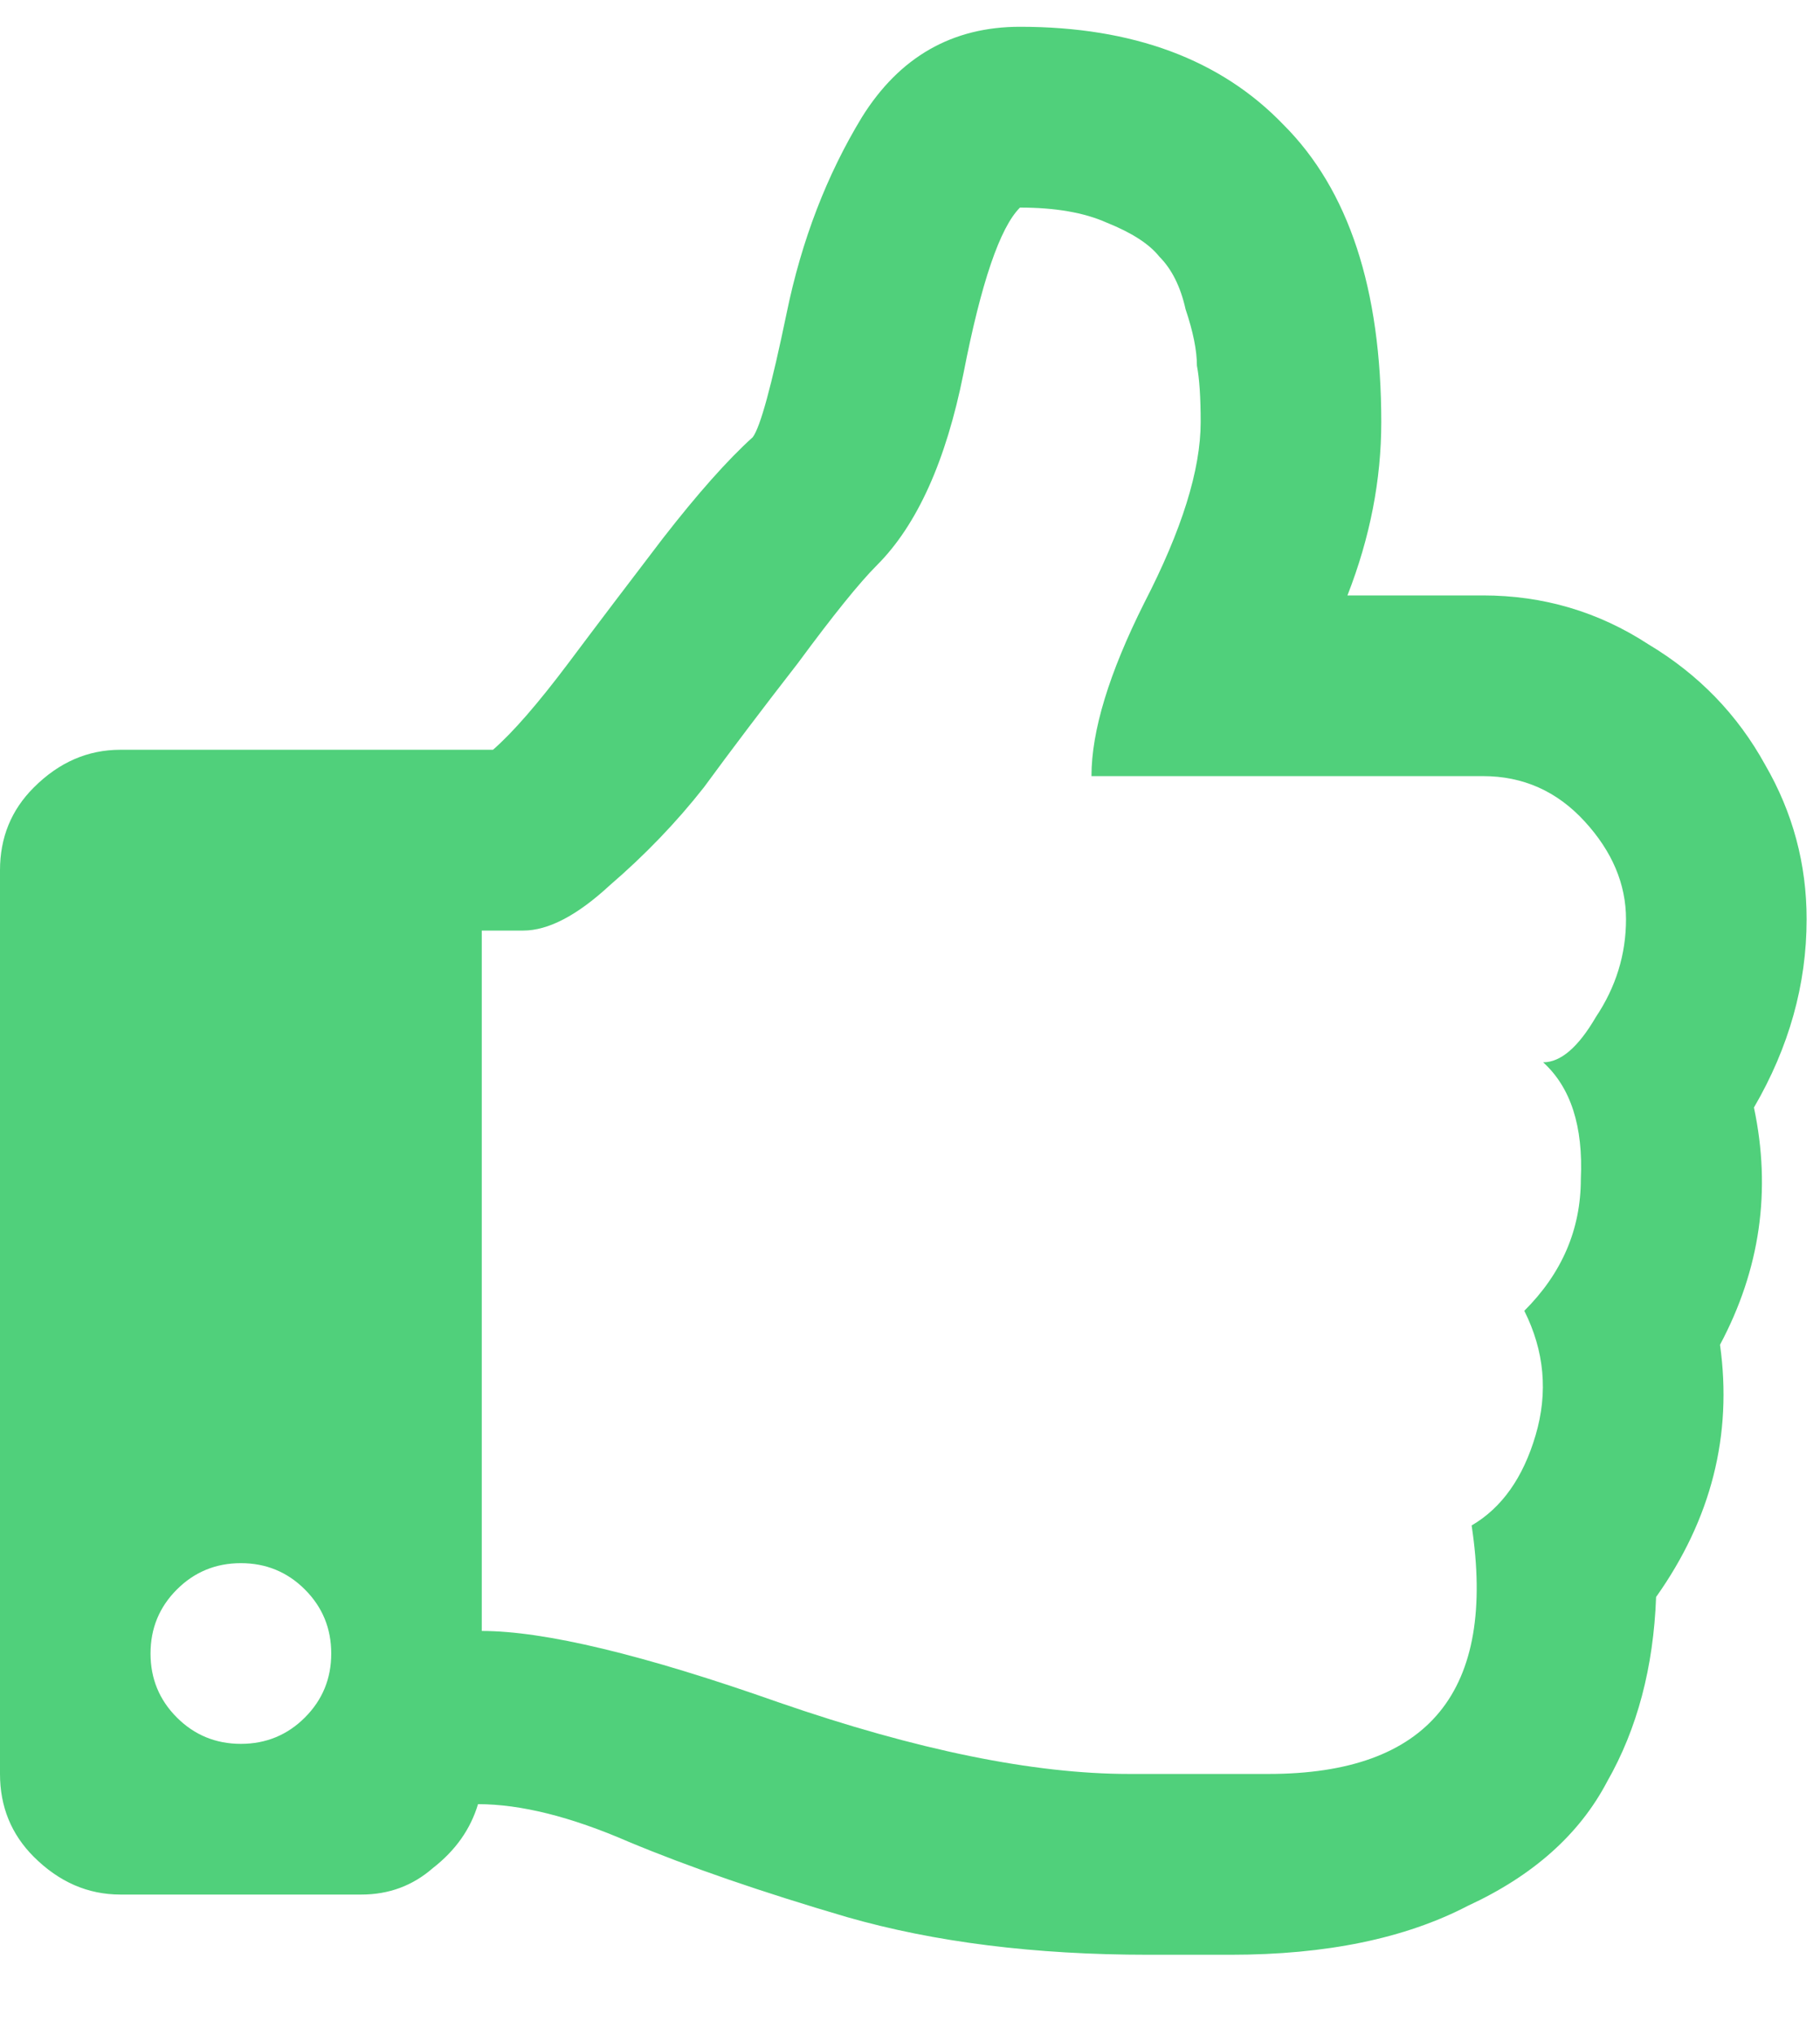 <svg width="17" height="19" viewBox="0 0 17 19" fill="none" xmlns="http://www.w3.org/2000/svg">
<path d="M16.383 10.34C16.547 11.113 16.441 11.852 16.066 12.555C16.184 13.398 15.984 14.184 15.469 14.91C15.445 15.566 15.293 16.141 15.012 16.633C14.754 17.125 14.32 17.512 13.711 17.793C13.125 18.098 12.387 18.25 11.496 18.25C11.426 18.25 11.297 18.25 11.109 18.25C10.922 18.25 10.793 18.25 10.723 18.25C9.668 18.25 8.73 18.133 7.91 17.898C7.113 17.664 6.434 17.43 5.871 17.195C5.332 16.961 4.863 16.844 4.465 16.844C4.395 17.078 4.254 17.277 4.043 17.441C3.855 17.605 3.633 17.688 3.375 17.688H1.125C0.82 17.688 0.551 17.57 0.316 17.336C0.105 17.125 0 16.867 0 16.562V8.125C0 7.82 0.105 7.562 0.316 7.352C0.551 7.117 0.82 7 1.125 7H4.605C4.793 6.836 5.027 6.566 5.309 6.191C5.59 5.816 5.883 5.43 6.188 5.031C6.516 4.609 6.797 4.293 7.031 4.082C7.102 3.988 7.207 3.602 7.348 2.922C7.488 2.242 7.723 1.633 8.051 1.094C8.402 0.531 8.895 0.25 9.527 0.25C10.582 0.25 11.402 0.555 11.988 1.164C12.598 1.773 12.902 2.699 12.902 3.941C12.902 4.48 12.797 5.02 12.586 5.559H13.852C14.414 5.559 14.93 5.711 15.398 6.016C15.867 6.297 16.23 6.672 16.488 7.141C16.746 7.586 16.875 8.066 16.875 8.582C16.875 9.191 16.711 9.777 16.383 10.34ZM14.238 12.238C14.59 11.887 14.766 11.477 14.766 11.008C14.789 10.516 14.672 10.152 14.414 9.918C14.578 9.918 14.742 9.777 14.906 9.496C15.094 9.215 15.188 8.91 15.188 8.582C15.188 8.254 15.059 7.949 14.801 7.668C14.543 7.387 14.227 7.246 13.852 7.246H10.195C10.195 6.824 10.359 6.285 10.688 5.629C11.039 4.949 11.215 4.387 11.215 3.941C11.215 3.707 11.203 3.531 11.18 3.414C11.18 3.273 11.145 3.098 11.074 2.887C11.027 2.676 10.945 2.512 10.828 2.395C10.734 2.277 10.57 2.172 10.336 2.078C10.125 1.984 9.855 1.938 9.527 1.938C9.34 2.125 9.164 2.641 9 3.484C8.836 4.305 8.566 4.902 8.191 5.277C8.027 5.441 7.781 5.746 7.453 6.191C7.125 6.613 6.832 7 6.574 7.352C6.316 7.68 6.023 7.984 5.695 8.266C5.391 8.547 5.121 8.688 4.887 8.688H4.5V15.227C5.086 15.227 6.012 15.449 7.277 15.895C8.566 16.34 9.656 16.562 10.547 16.562H11.848C13.348 16.562 13.98 15.789 13.746 14.242C14.027 14.078 14.227 13.797 14.344 13.398C14.461 13 14.426 12.613 14.238 12.238ZM2.848 16.035C3.012 15.871 3.094 15.672 3.094 15.438C3.094 15.203 3.012 15.004 2.848 14.84C2.684 14.676 2.484 14.594 2.25 14.594C2.016 14.594 1.816 14.676 1.652 14.84C1.488 15.004 1.406 15.203 1.406 15.438C1.406 15.672 1.488 15.871 1.652 16.035C1.816 16.199 2.016 16.281 2.25 16.281C2.484 16.281 2.684 16.199 2.848 16.035Z" fill="#50D07B"/>
</svg>
